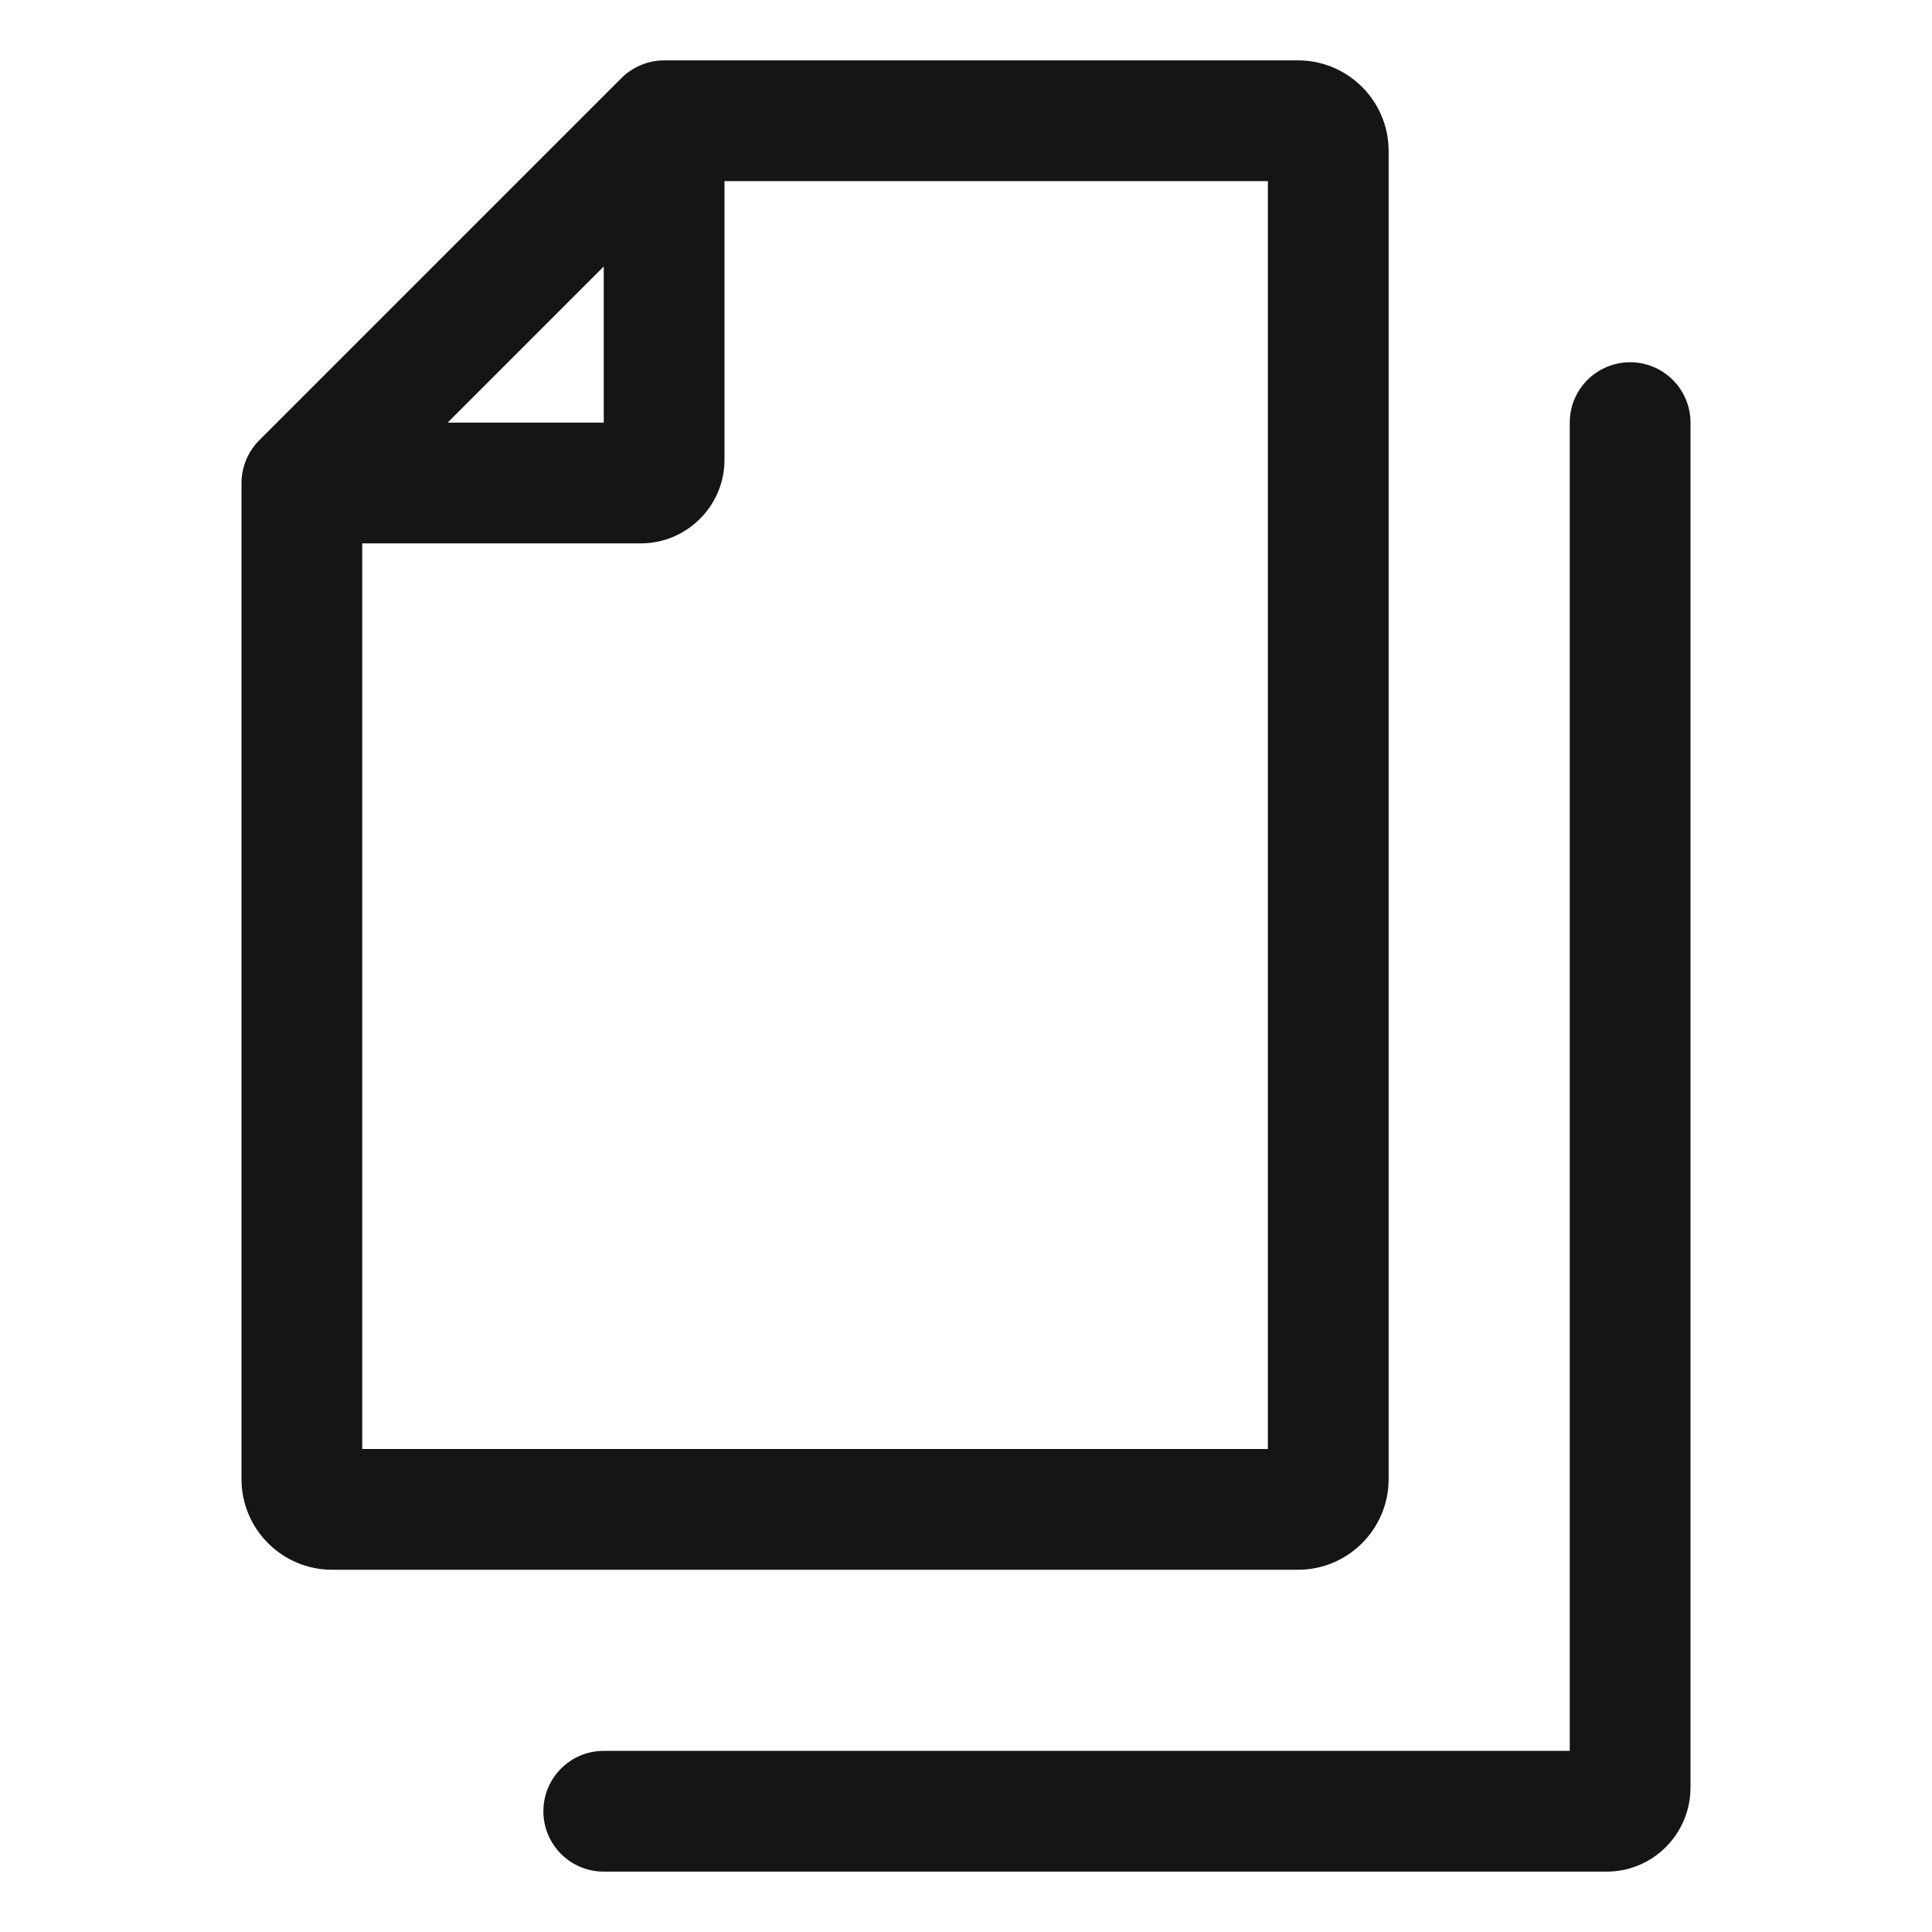 <?xml version="1.0" encoding="UTF-8"?><svg xmlns="http://www.w3.org/2000/svg" width="32" height="32" viewBox="0 0 32 32"><defs><style>.uuid-aecb2697-9f5e-423d-a978-b1055641993e{fill:none;}.uuid-8c4202c2-e9ff-47a5-95ee-4f9bfa0a7c06{fill:#151515;}</style></defs><g id="uuid-1c4b1f69-26bc-49a6-9512-291f8d6b4717"><rect class="uuid-aecb2697-9f5e-423d-a978-b1055641993e" width="32" height="32"/></g><g id="uuid-33738f63-af45-40af-982f-53953988e76b"><path class="uuid-8c4202c2-e9ff-47a5-95ee-4f9bfa0a7c06" d="M27,6c-.553,0-1,.448-1,1v22H10c-.553,0-1,.448-1,1s.447,1,1,1h16.613c.765,0,1.387-.625,1.387-1.393V7c0-.552-.447-1-1-1Z"/><path class="uuid-8c4202c2-e9ff-47a5-95ee-4f9bfa0a7c06" d="M23,24.5V2.5c0-.827-.673-1.5-1.5-1.5h-10.5c-.134,0-.264.027-.385.078-.122.051-.231.124-.323.216l-5.998,5.998c-.092.092-.165.201-.216.323-.05.121-.078.251-.078.385v16.5c0,.827.673,1.5,1.5,1.5h16c.827,0,1.5-.673,1.5-1.5ZM10,4.414v2.586h-2.586l2.586-2.586ZM21,24H6v-15h4.613c.765,0,1.387-.622,1.387-1.386V3h9v21Z"/></g></svg>